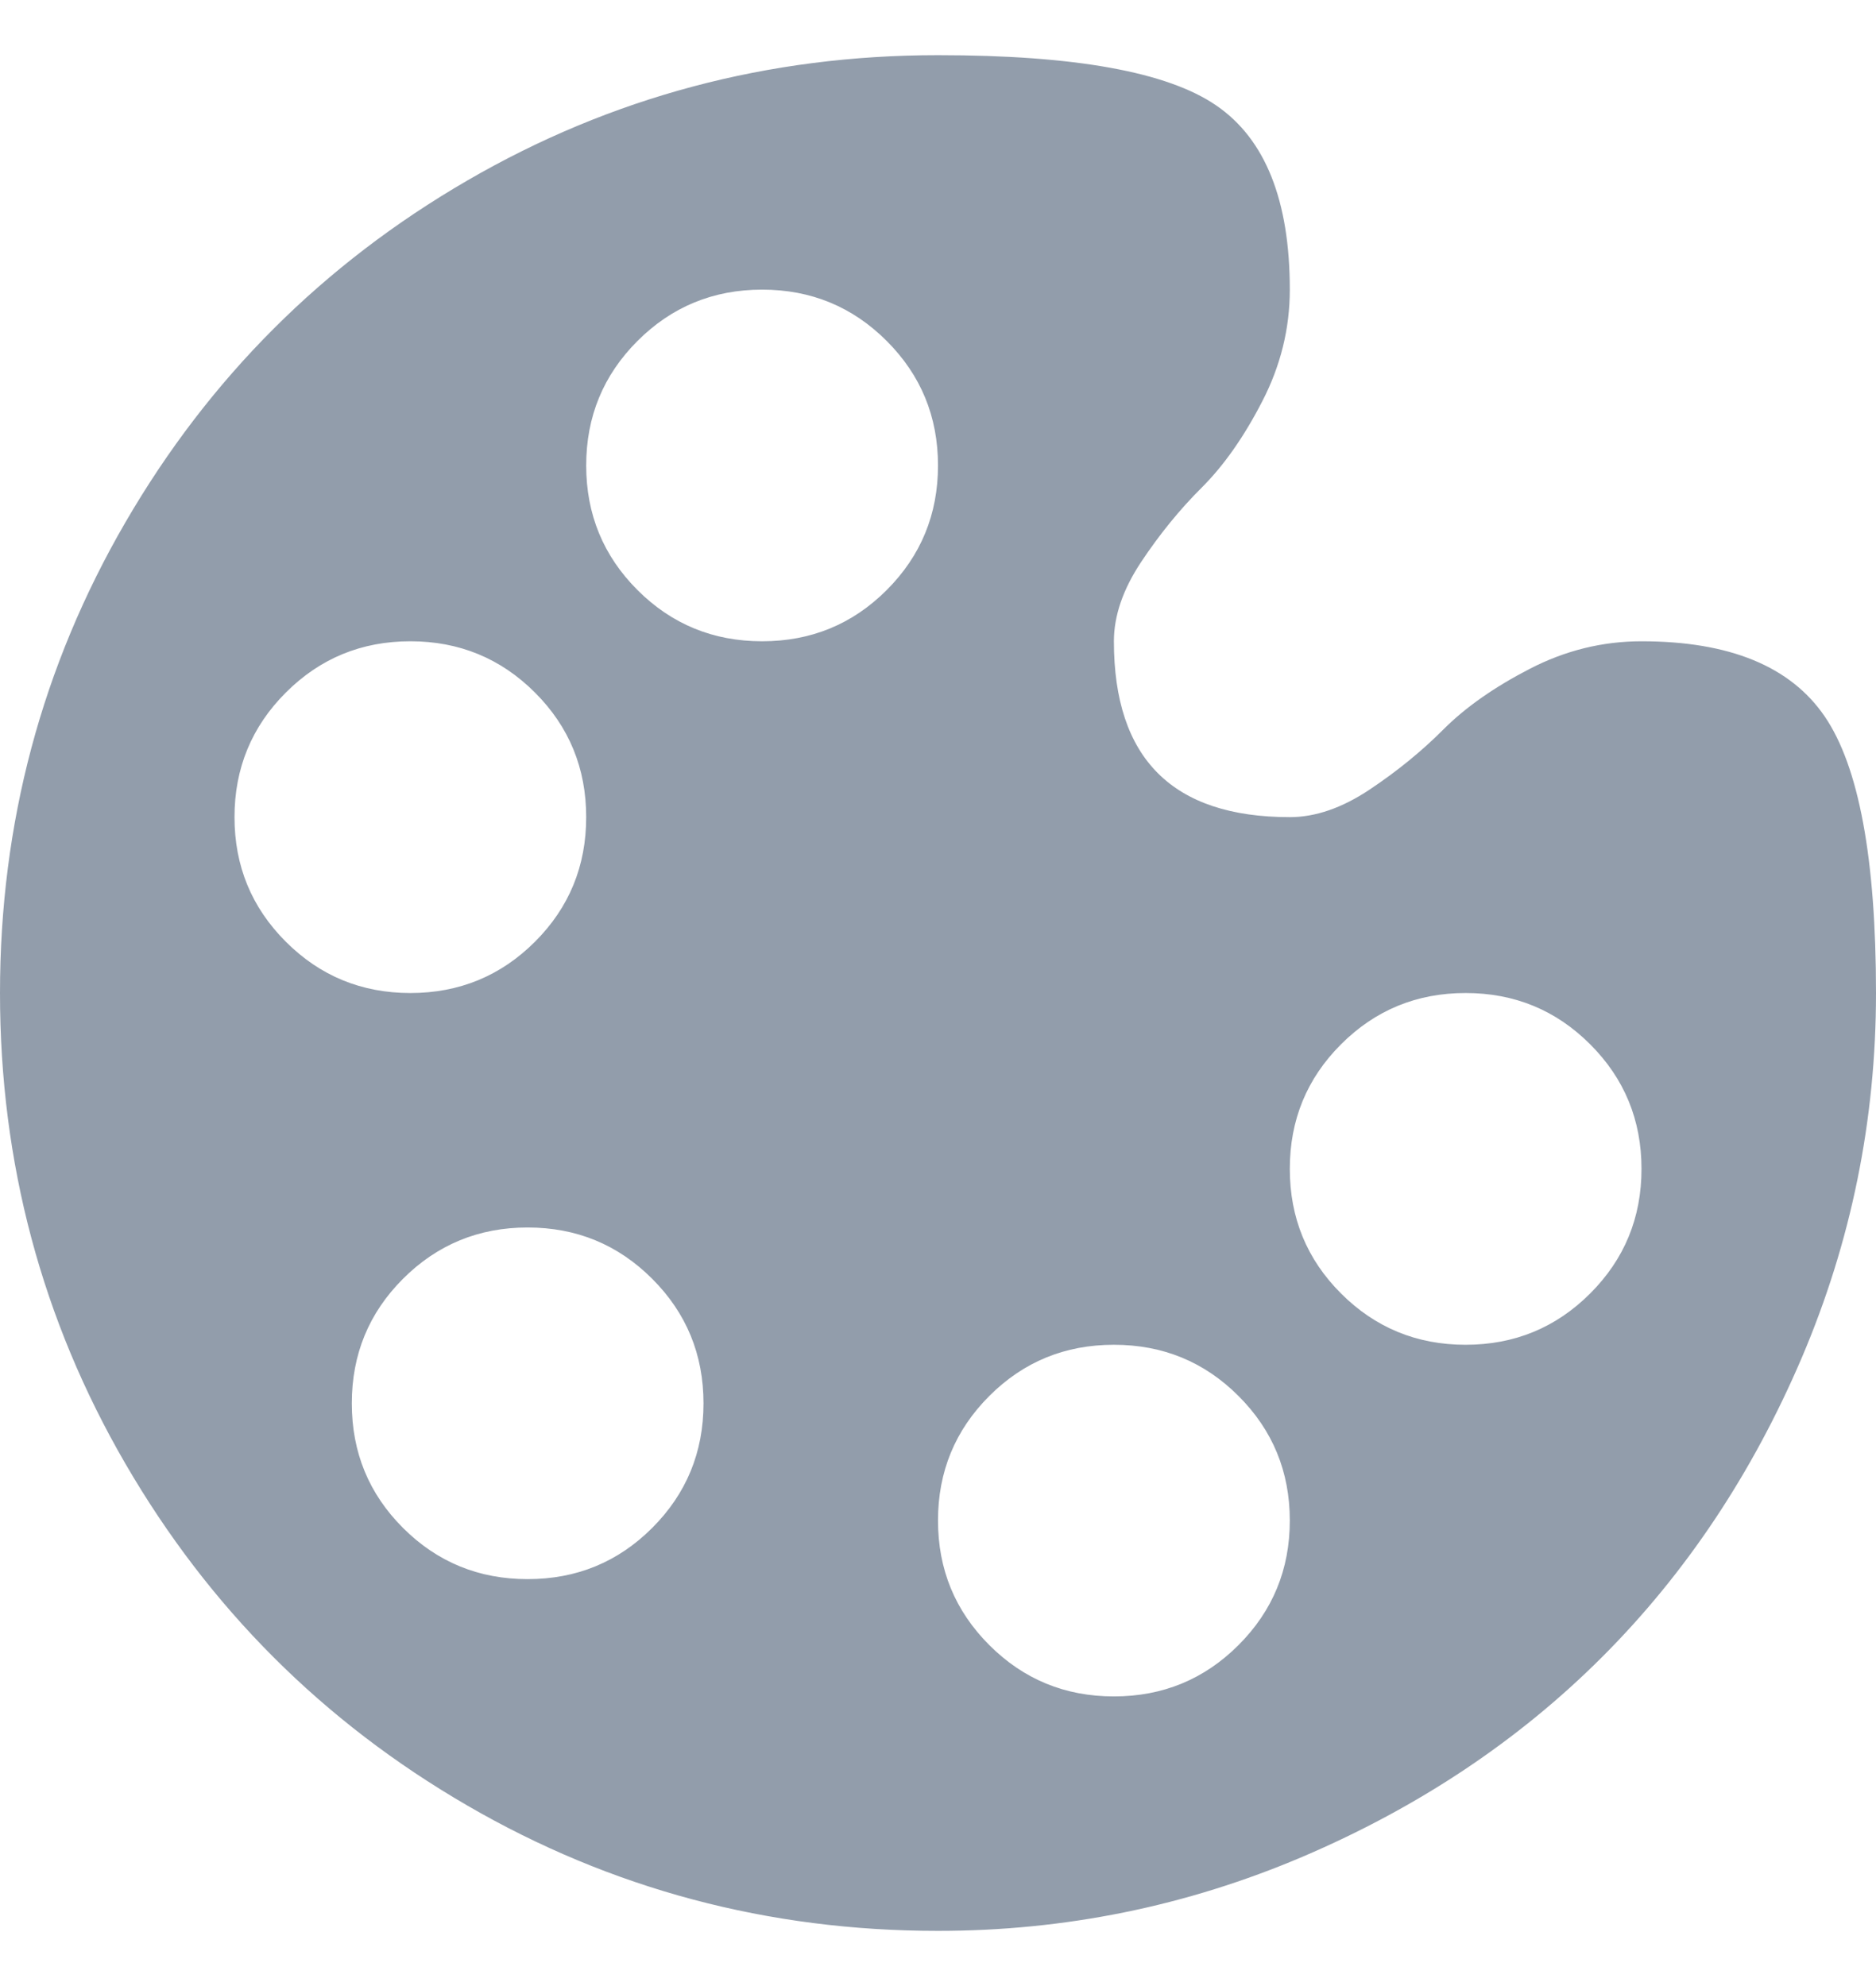 <svg width="17" height="18" viewBox="0 0 17 18" fill="none" xmlns="http://www.w3.org/2000/svg">
<path d="M8.5 17.5C6.962 17.5 5.539 17.121 4.233 16.363C2.927 15.605 1.895 14.573 1.137 13.267C0.379 11.961 0 10.538 0 9C0 7.462 0.379 6.039 1.137 4.733C1.895 3.427 2.927 2.395 4.233 1.637C5.539 0.879 6.962 0.5 8.5 0.5C9.74 0.5 10.581 0.652 11.023 0.957C11.466 1.261 11.688 1.817 11.688 2.625C11.688 2.979 11.604 3.317 11.438 3.638C11.273 3.959 11.09 4.219 10.891 4.418C10.691 4.617 10.509 4.841 10.343 5.09C10.177 5.339 10.094 5.58 10.094 5.812C10.094 6.875 10.625 7.406 11.688 7.406C11.92 7.406 12.161 7.323 12.41 7.157C12.659 6.991 12.883 6.809 13.082 6.609C13.281 6.41 13.541 6.228 13.862 6.062C14.183 5.896 14.521 5.812 14.875 5.812C15.672 5.812 16.225 6.039 16.535 6.493C16.845 6.947 17 7.783 17 9C17 10.151 16.776 11.252 16.328 12.304C15.879 13.355 15.276 14.26 14.518 15.018C13.76 15.776 12.855 16.379 11.804 16.828C10.752 17.276 9.651 17.5 8.5 17.5ZM4.781 14.312C5.224 14.312 5.6 14.158 5.91 13.848C6.22 13.538 6.375 13.162 6.375 12.719C6.375 12.276 6.22 11.9 5.91 11.59C5.6 11.28 5.224 11.125 4.781 11.125C4.339 11.125 3.962 11.28 3.652 11.59C3.342 11.9 3.188 12.276 3.188 12.719C3.188 13.162 3.342 13.538 3.652 13.848C3.962 14.158 4.339 14.312 4.781 14.312ZM3.719 5.812C3.276 5.812 2.9 5.967 2.59 6.277C2.28 6.587 2.125 6.964 2.125 7.406C2.125 7.849 2.28 8.225 2.59 8.535C2.9 8.845 3.276 9 3.719 9C4.161 9 4.538 8.845 4.848 8.535C5.158 8.225 5.312 7.849 5.312 7.406C5.312 6.964 5.158 6.587 4.848 6.277C4.538 5.967 4.161 5.812 3.719 5.812ZM6.906 2.625C6.464 2.625 6.087 2.78 5.777 3.09C5.467 3.4 5.312 3.776 5.312 4.219C5.312 4.661 5.467 5.038 5.777 5.348C6.087 5.658 6.464 5.812 6.906 5.812C7.349 5.812 7.725 5.658 8.035 5.348C8.345 5.038 8.5 4.661 8.5 4.219C8.5 3.776 8.345 3.4 8.035 3.09C7.725 2.78 7.349 2.625 6.906 2.625ZM10.094 12.188C9.651 12.188 9.275 12.342 8.965 12.652C8.655 12.962 8.5 13.338 8.5 13.781C8.5 14.224 8.655 14.6 8.965 14.91C9.275 15.22 9.651 15.375 10.094 15.375C10.537 15.375 10.913 15.22 11.223 14.91C11.533 14.6 11.688 14.224 11.688 13.781C11.688 13.338 11.533 12.962 11.223 12.652C10.913 12.342 10.537 12.188 10.094 12.188ZM13.281 9C12.838 9 12.462 9.155 12.152 9.465C11.842 9.775 11.688 10.151 11.688 10.594C11.688 11.037 11.842 11.413 12.152 11.723C12.462 12.033 12.838 12.188 13.281 12.188C13.724 12.188 14.1 12.033 14.41 11.723C14.72 11.413 14.875 11.037 14.875 10.594C14.875 10.151 14.72 9.775 14.41 9.465C14.1 9.155 13.724 9 13.281 9Z" fill="#929DAB"/>
</svg>
